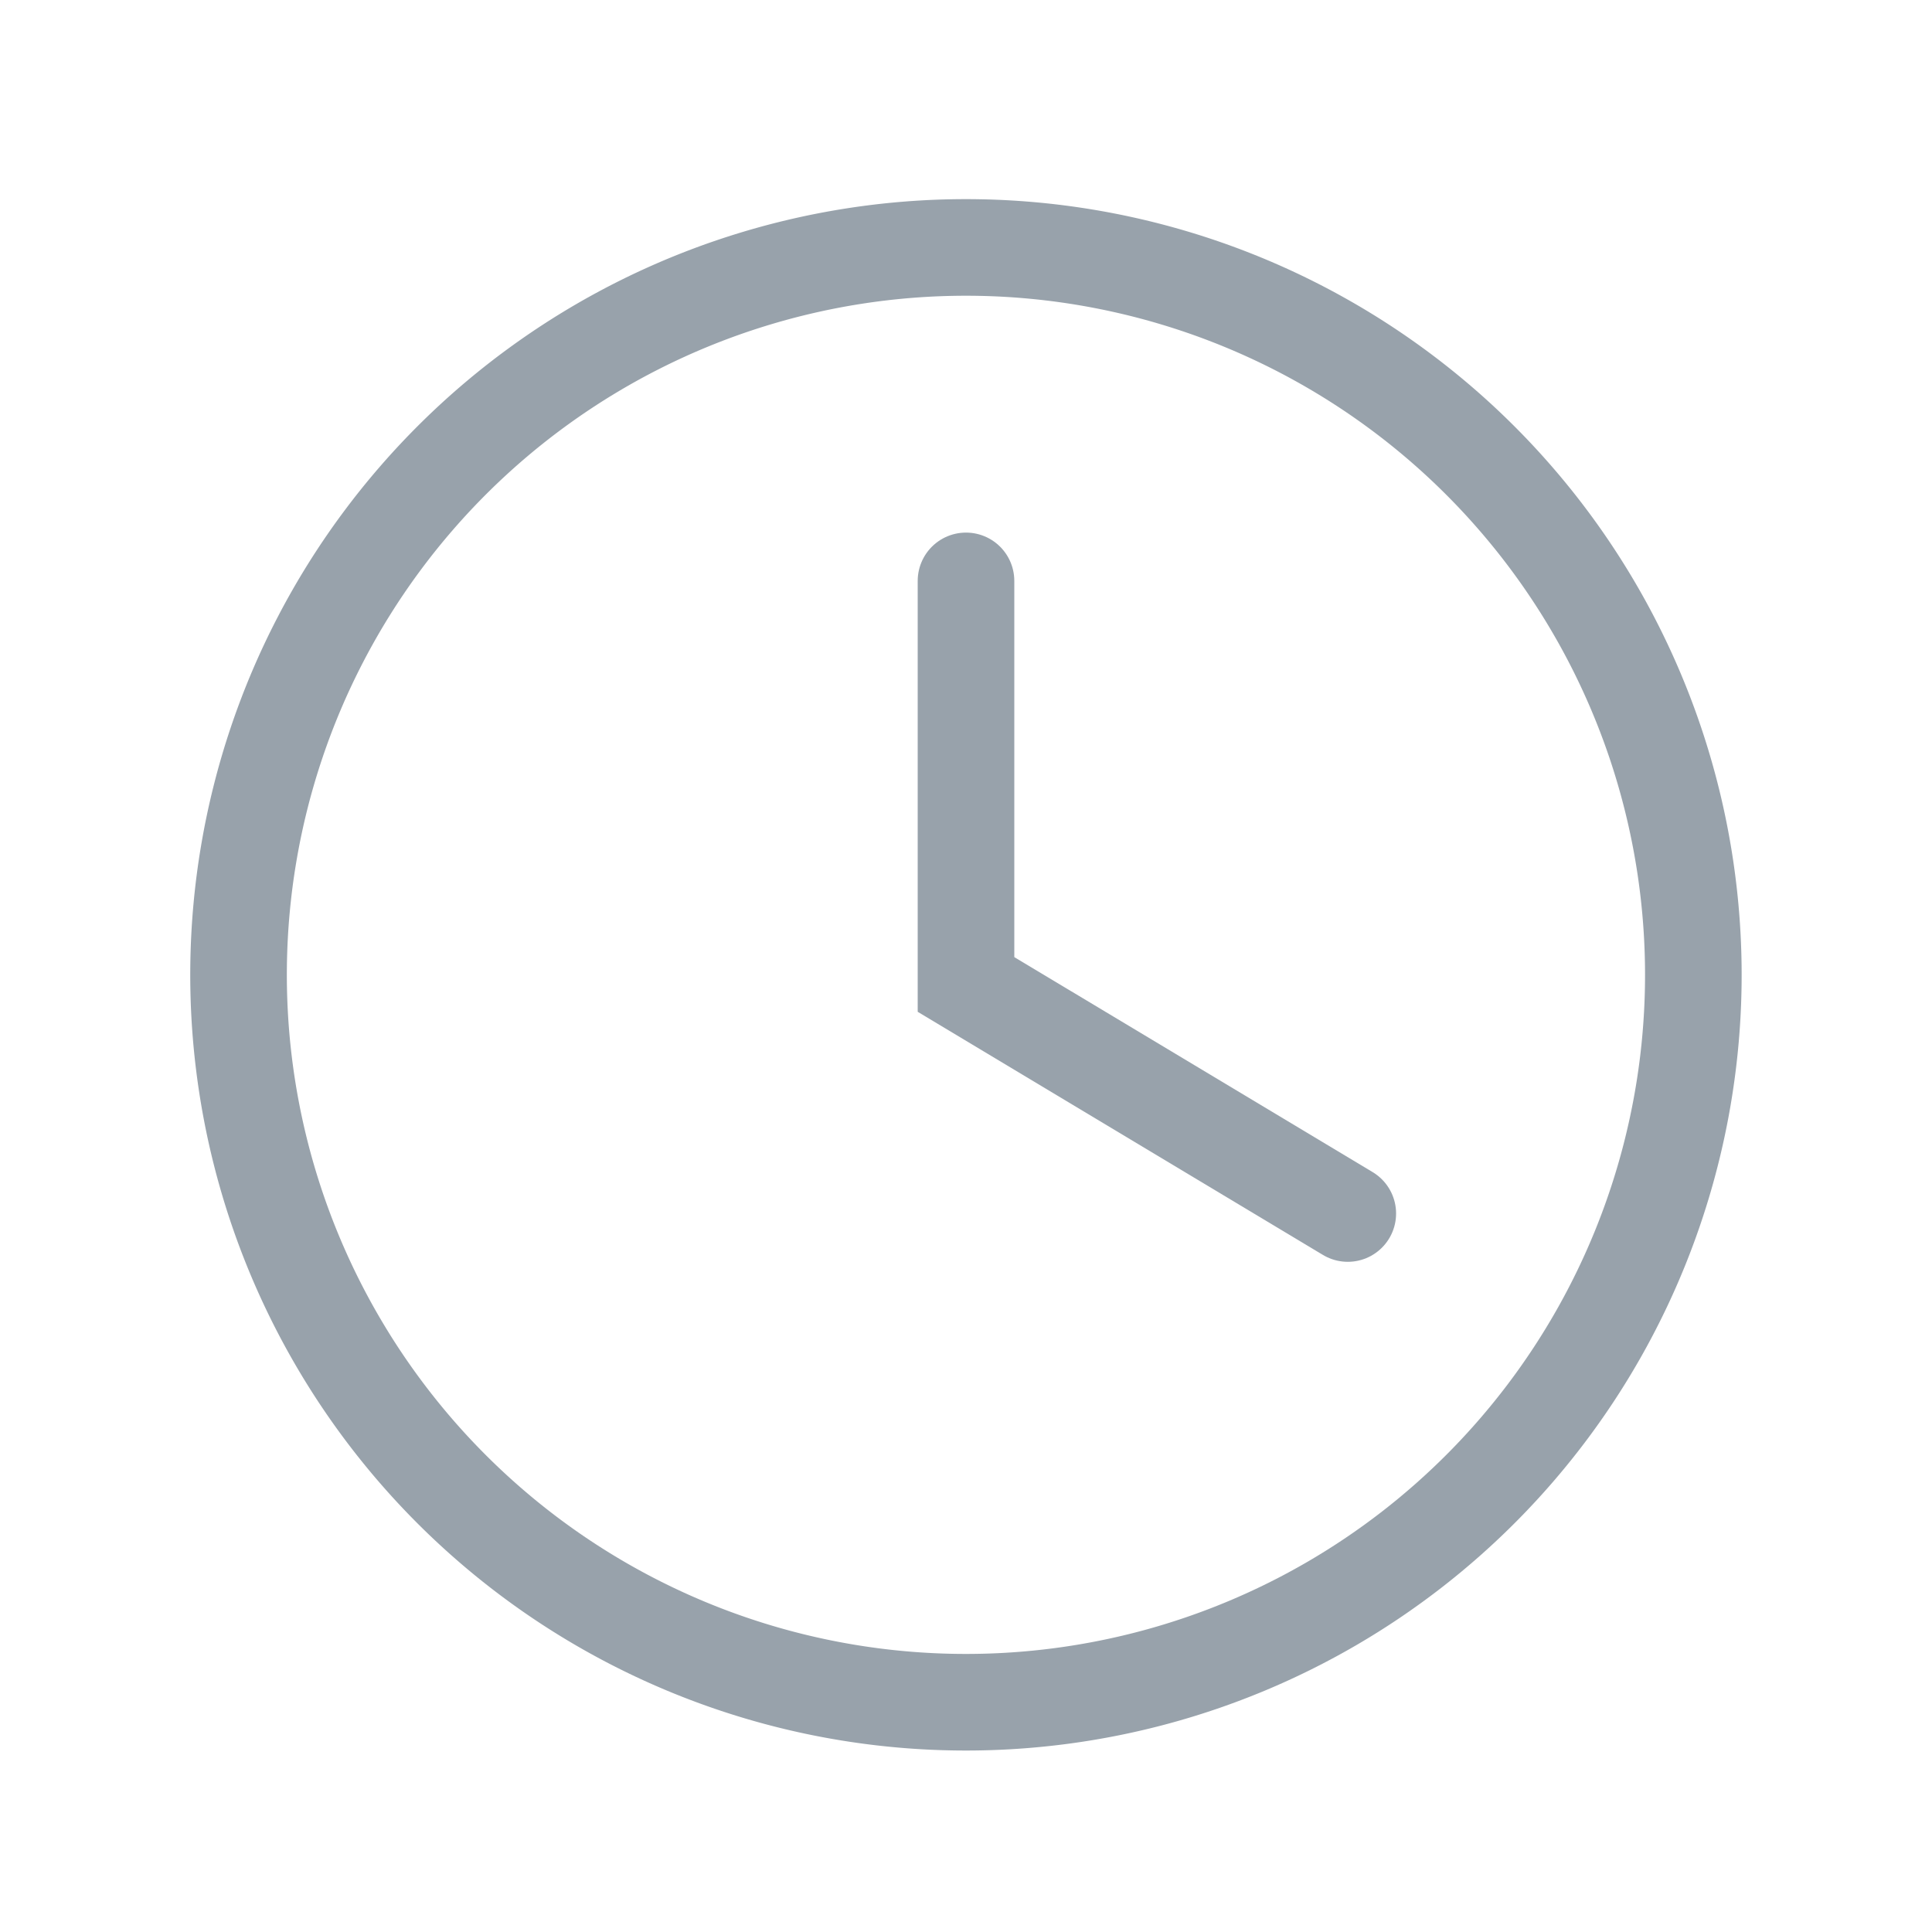 <svg xmlns="http://www.w3.org/2000/svg" width="18" height="18" viewBox="0 0 18 18"><g fill="none" fill-rule="evenodd" stroke="#98a2ab" stroke-width=".9"><path d="M15.776 9A6.777 6.777 0 1 1 2.223 9a6.777 6.777 0 0 1 13.553 0z"/><path stroke-linecap="round" d="M9 5.412v3.76l3.557 2.134"/></g></svg>